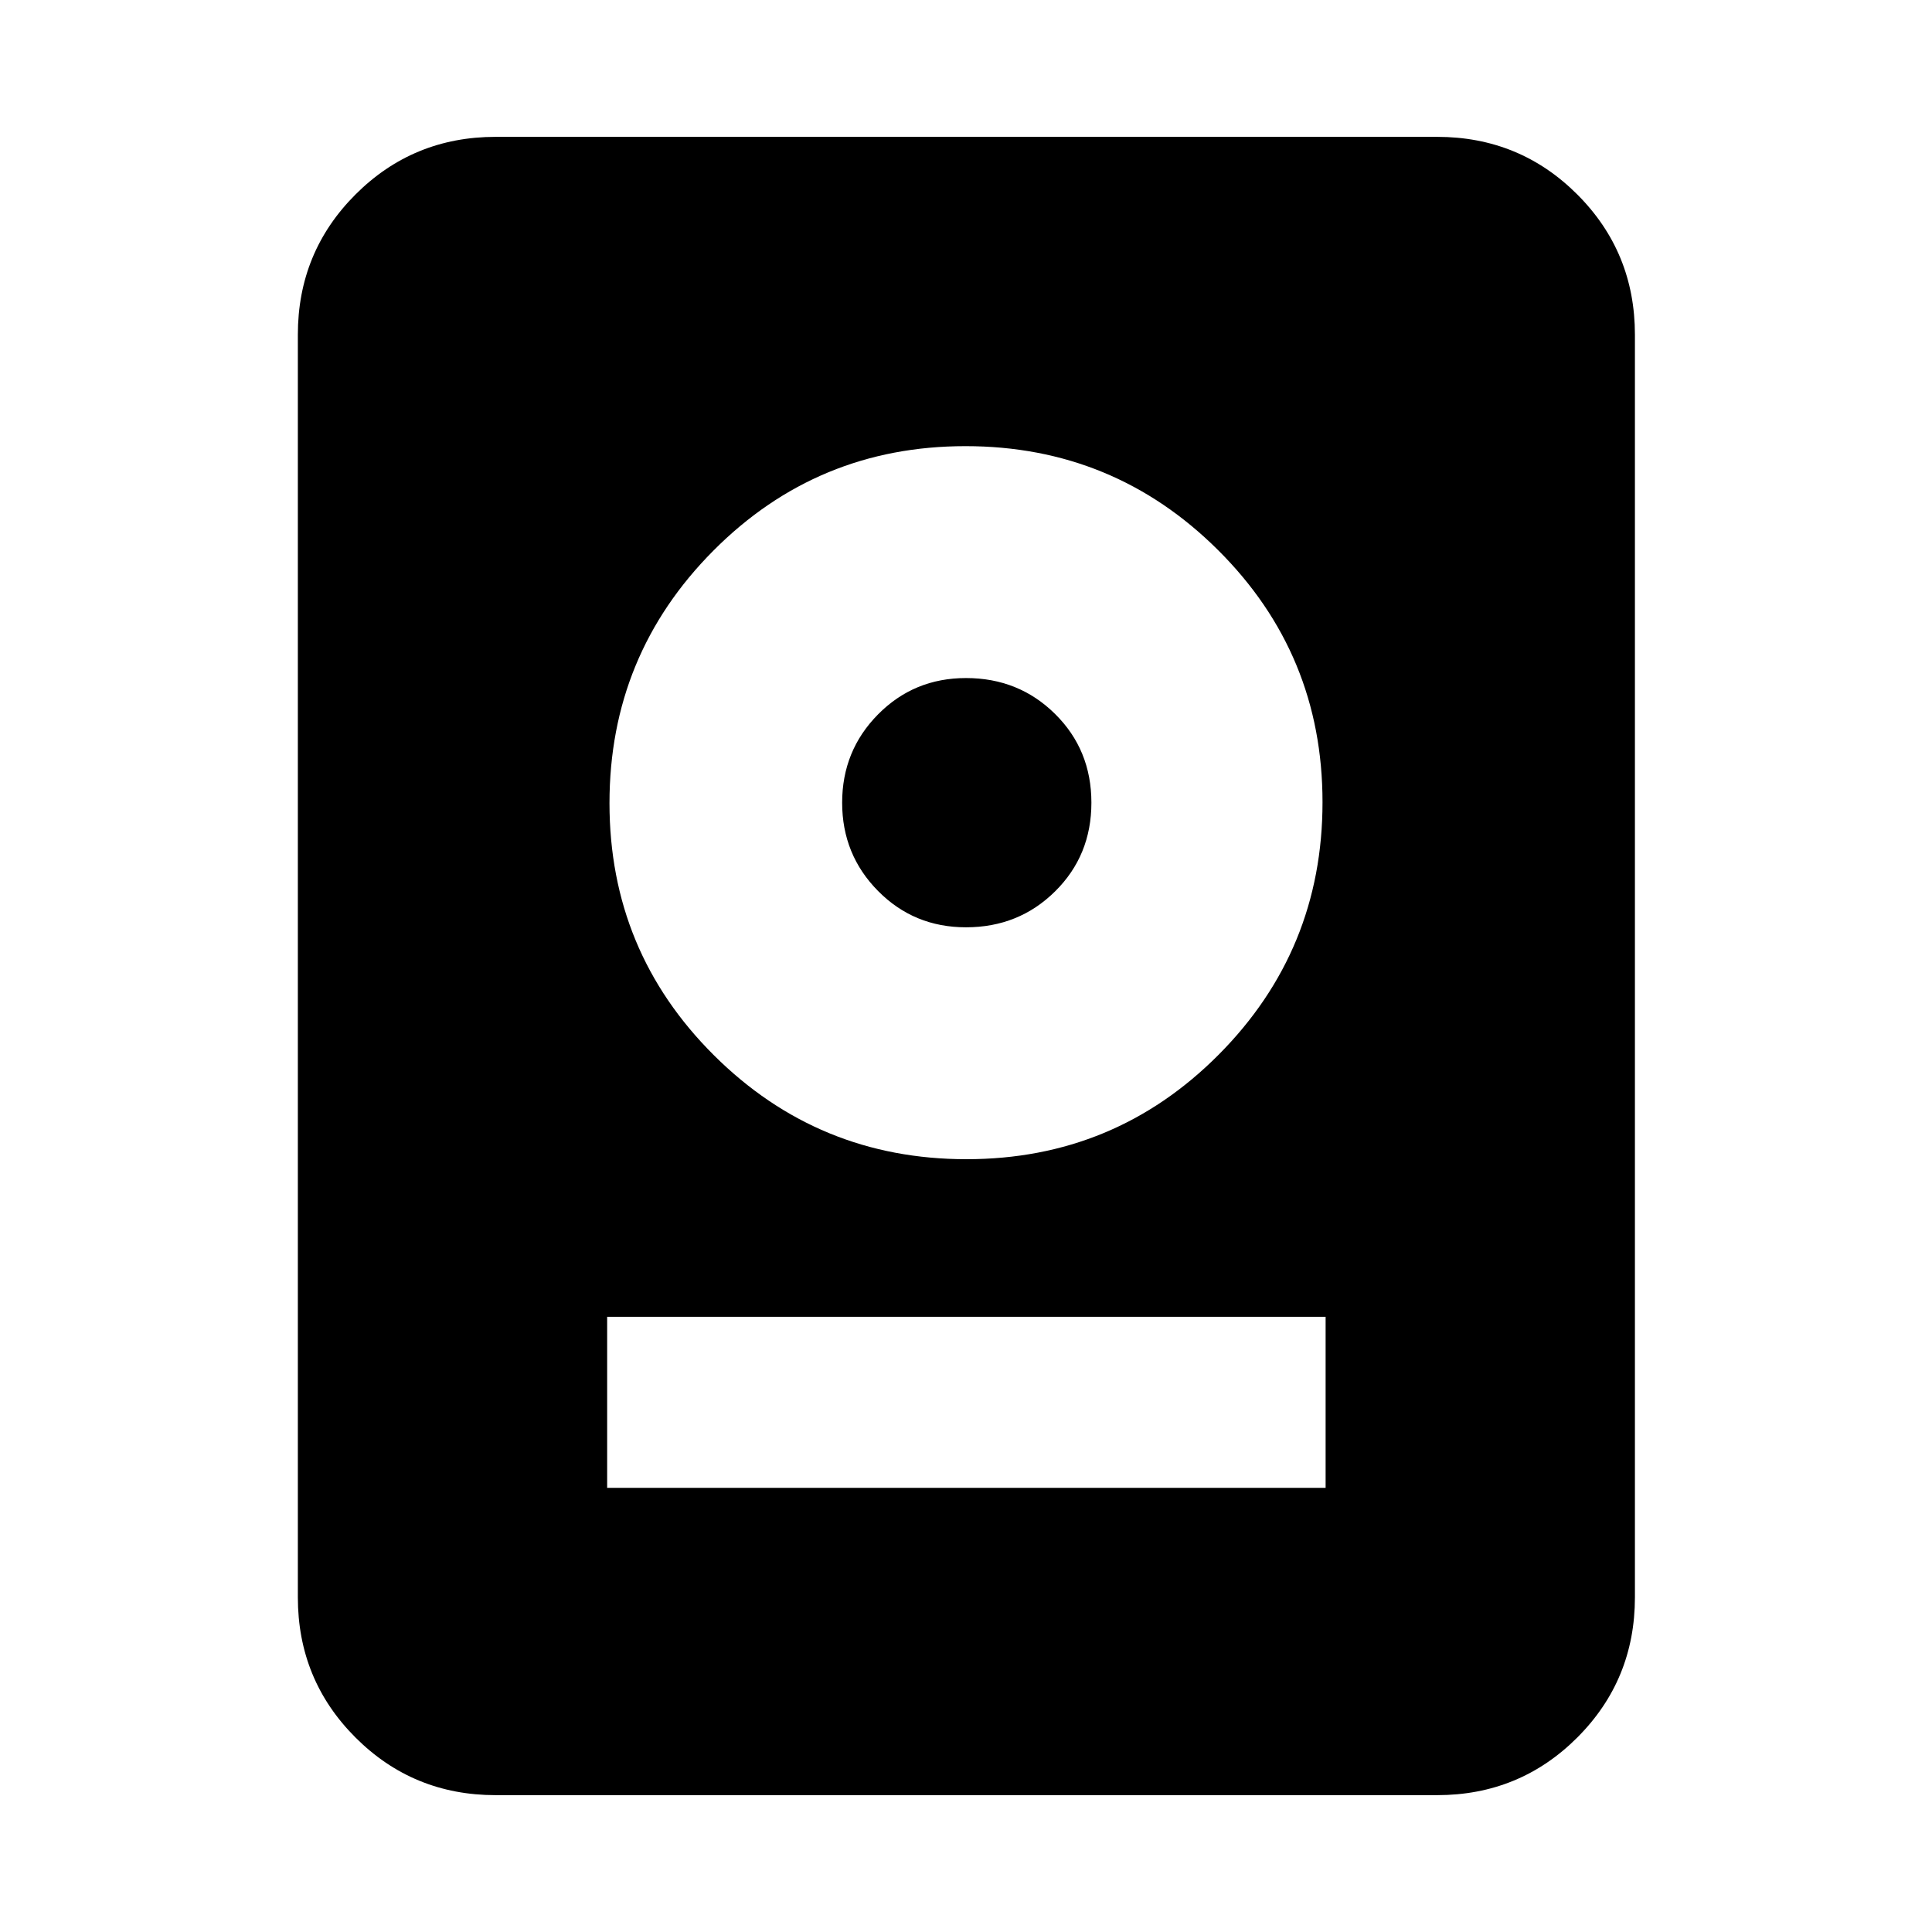 <svg xmlns="http://www.w3.org/2000/svg" height="24" viewBox="0 -960 960 960" width="24"><path d="M246.31-68q-41.03 0-69.67-28.64T148-166.31v-627.38q0-41.03 28.64-69.67T246.31-892h467.77q41.03 0 69.67 28.64 28.63 28.64 28.63 69.67v627.38q0 41.03-28.63 69.67Q755.11-68 714.08-68H246.31Zm55.38-152.69h357v-85h-357v85ZM480.24-384q73.61 0 125.26-51.89 51.65-51.9 51.65-125.5 0-73.61-51.89-125.26-51.89-51.66-125.5-51.66t-125.26 51.9q-51.65 51.89-51.65 125.5 0 73.6 51.89 125.26Q406.63-384 480.24-384ZM480-499.23q-25.85 0-43.69-18.04-17.85-18.04-17.85-43.88 0-25.85 17.85-43.89 17.84-18.04 43.69-18.04 26.23 0 44.27 17.85 18.04 17.84 18.04 44.08 0 26.23-18.04 44.07-18.04 17.85-44.27 17.85Z"/></svg>